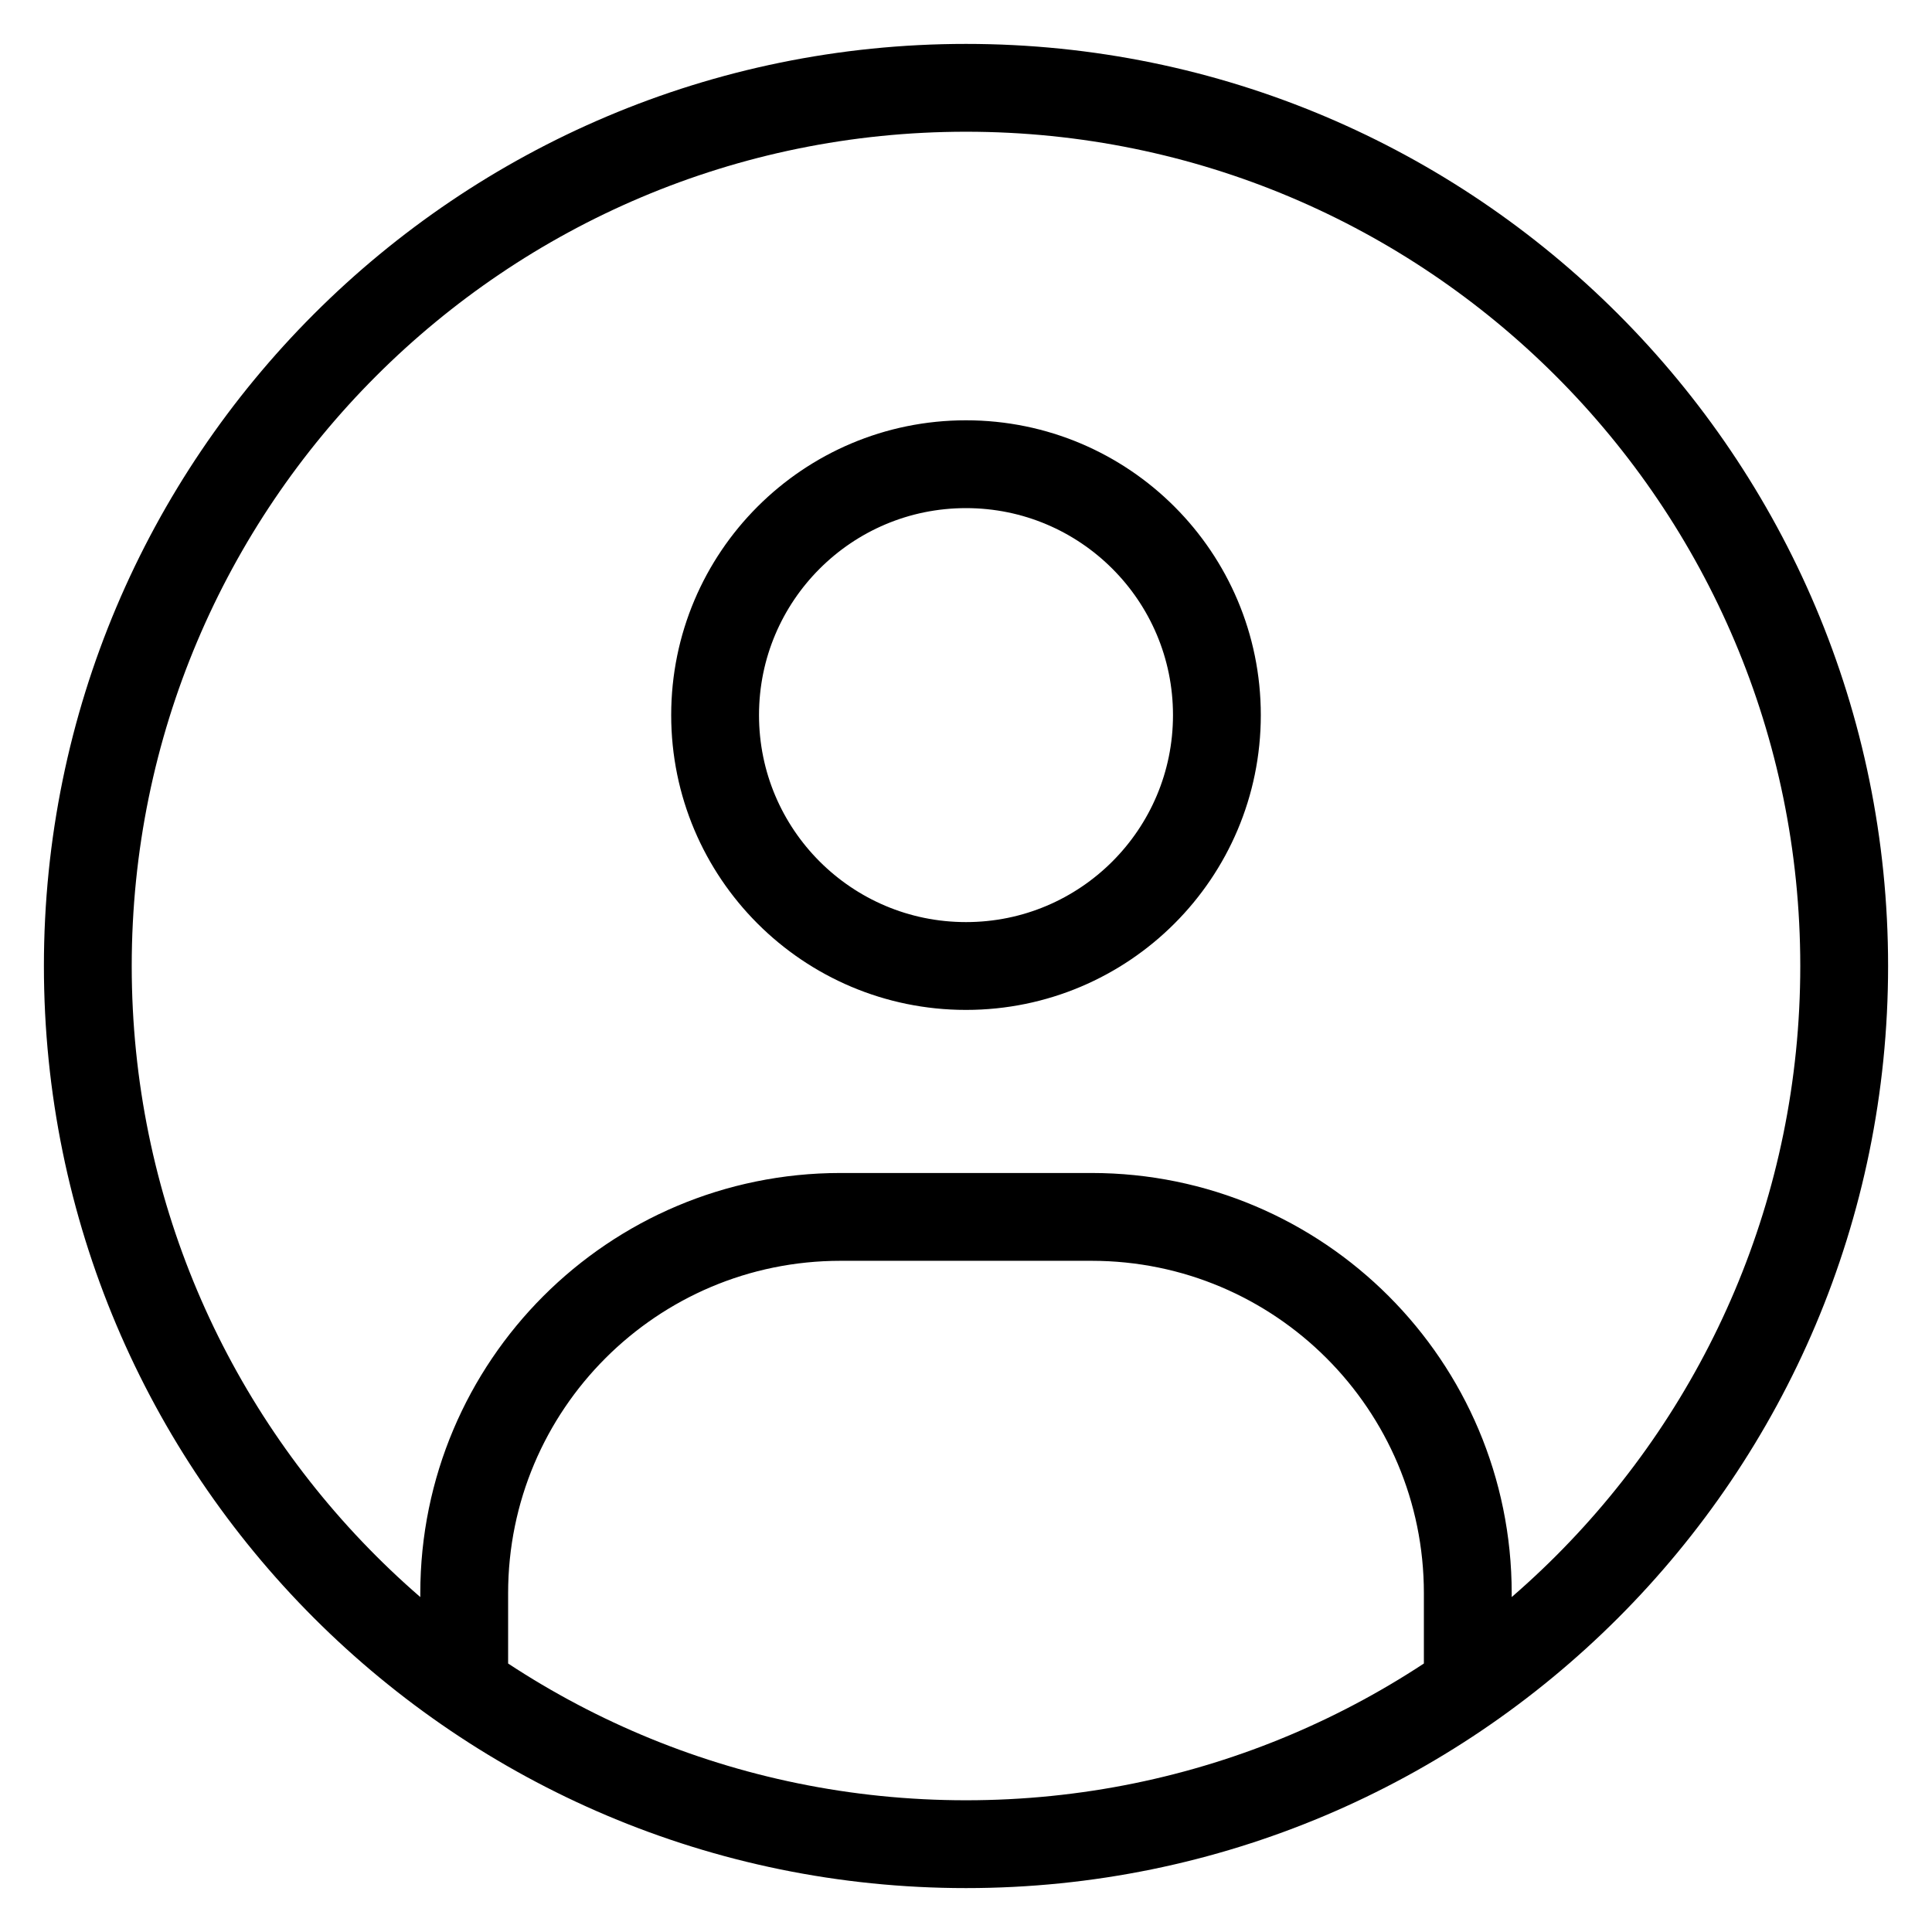 <svg width="22" height="22" viewBox="0 0 22 22" fill="none" xmlns="http://www.w3.org/2000/svg">
<path d="M5.286 18.857V18.143C5.286 15.776 7.204 13.857 9.571 13.857H12.429C14.796 13.857 16.714 15.776 16.714 18.143V18.857M11 5.286C9.422 5.286 8.143 6.565 8.143 8.143C8.143 9.721 9.422 11 11 11C12.578 11 13.857 9.721 13.857 8.143C13.857 6.565 12.578 5.286 11 5.286ZM11 21C5.477 21 1 16.523 1 11C1 5.477 5.477 1 11 1C16.523 1 21 5.477 21 11C21 16.523 16.523 21 11 21Z" stroke="black" stroke-linecap="square"/>
</svg>

